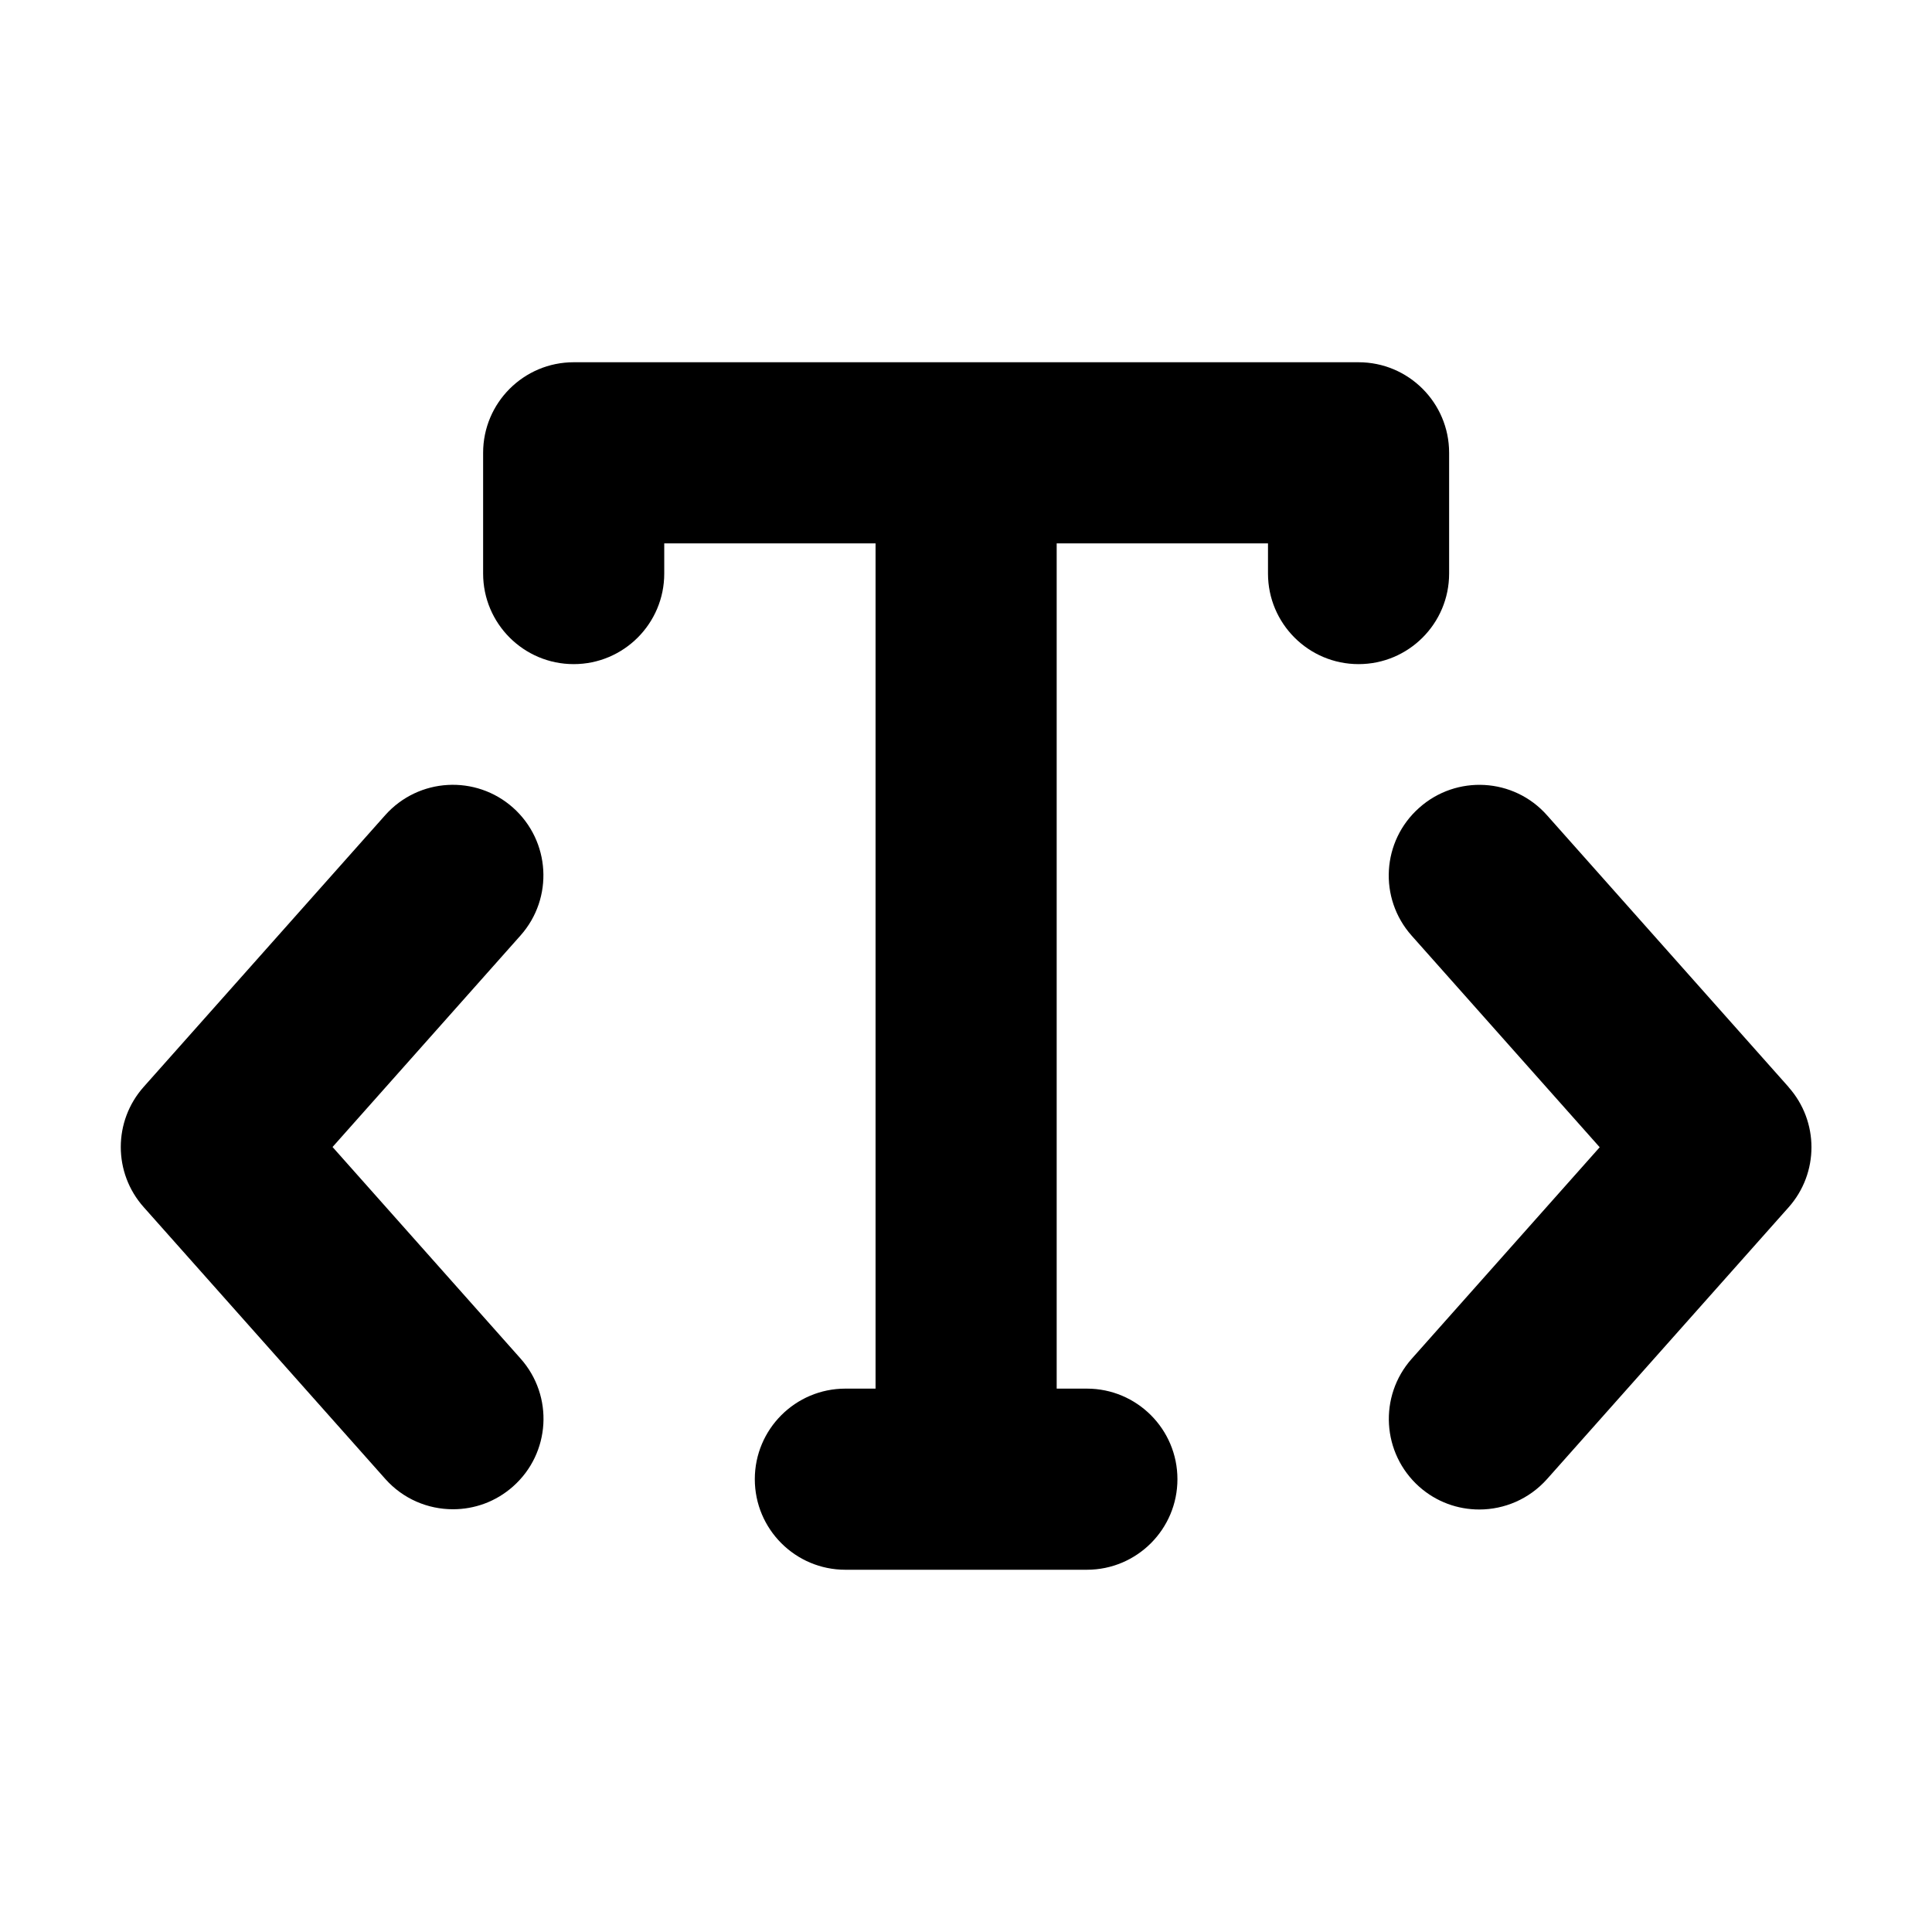<svg width="512" height="512" viewBox="0 0 16 16" fill="none" xmlns="http://www.w3.org/2000/svg"><path d="M12.001 4.75V3.75C12.001 3.336 11.665 3 11.251 3H4.751C4.337 3 4.001 3.336 4.001 3.75V4.75C4.001 5.164 4.337 5.5 4.751 5.5C5.165 5.5 5.501 5.164 5.501 4.75V4.5H7.251V11.5H7.001C6.587 11.5 6.251 11.836 6.251 12.25C6.251 12.664 6.587 13 7.001 13H9.001C9.415 13 9.751 12.664 9.751 12.25C9.751 11.836 9.415 11.5 9.001 11.5H8.751V4.5H10.501V4.75C10.501 5.164 10.837 5.5 11.251 5.5C11.665 5.5 12.001 5.164 12.001 4.75ZM4.249 6.689C3.941 6.415 3.467 6.44 3.19 6.751L1.19 9.001C0.937 9.285 0.937 9.713 1.19 9.997L3.19 12.247C3.338 12.414 3.544 12.499 3.751 12.499C3.929 12.499 4.106 12.437 4.249 12.31C4.559 12.035 4.587 11.561 4.311 11.251L2.754 9.499L4.311 7.747C4.586 7.437 4.558 6.965 4.249 6.689ZM12.812 6.752L14.812 9.002V9.003C15.065 9.287 15.065 9.715 14.812 9.999L12.812 12.249C12.663 12.416 12.457 12.501 12.251 12.501C12.073 12.501 11.896 12.439 11.753 12.312C11.444 12.036 11.416 11.563 11.691 11.253L13.248 9.501L11.691 7.749C11.415 7.439 11.443 6.965 11.753 6.69C12.061 6.415 12.536 6.44 12.812 6.752Z" fill="currentColor"/></svg>